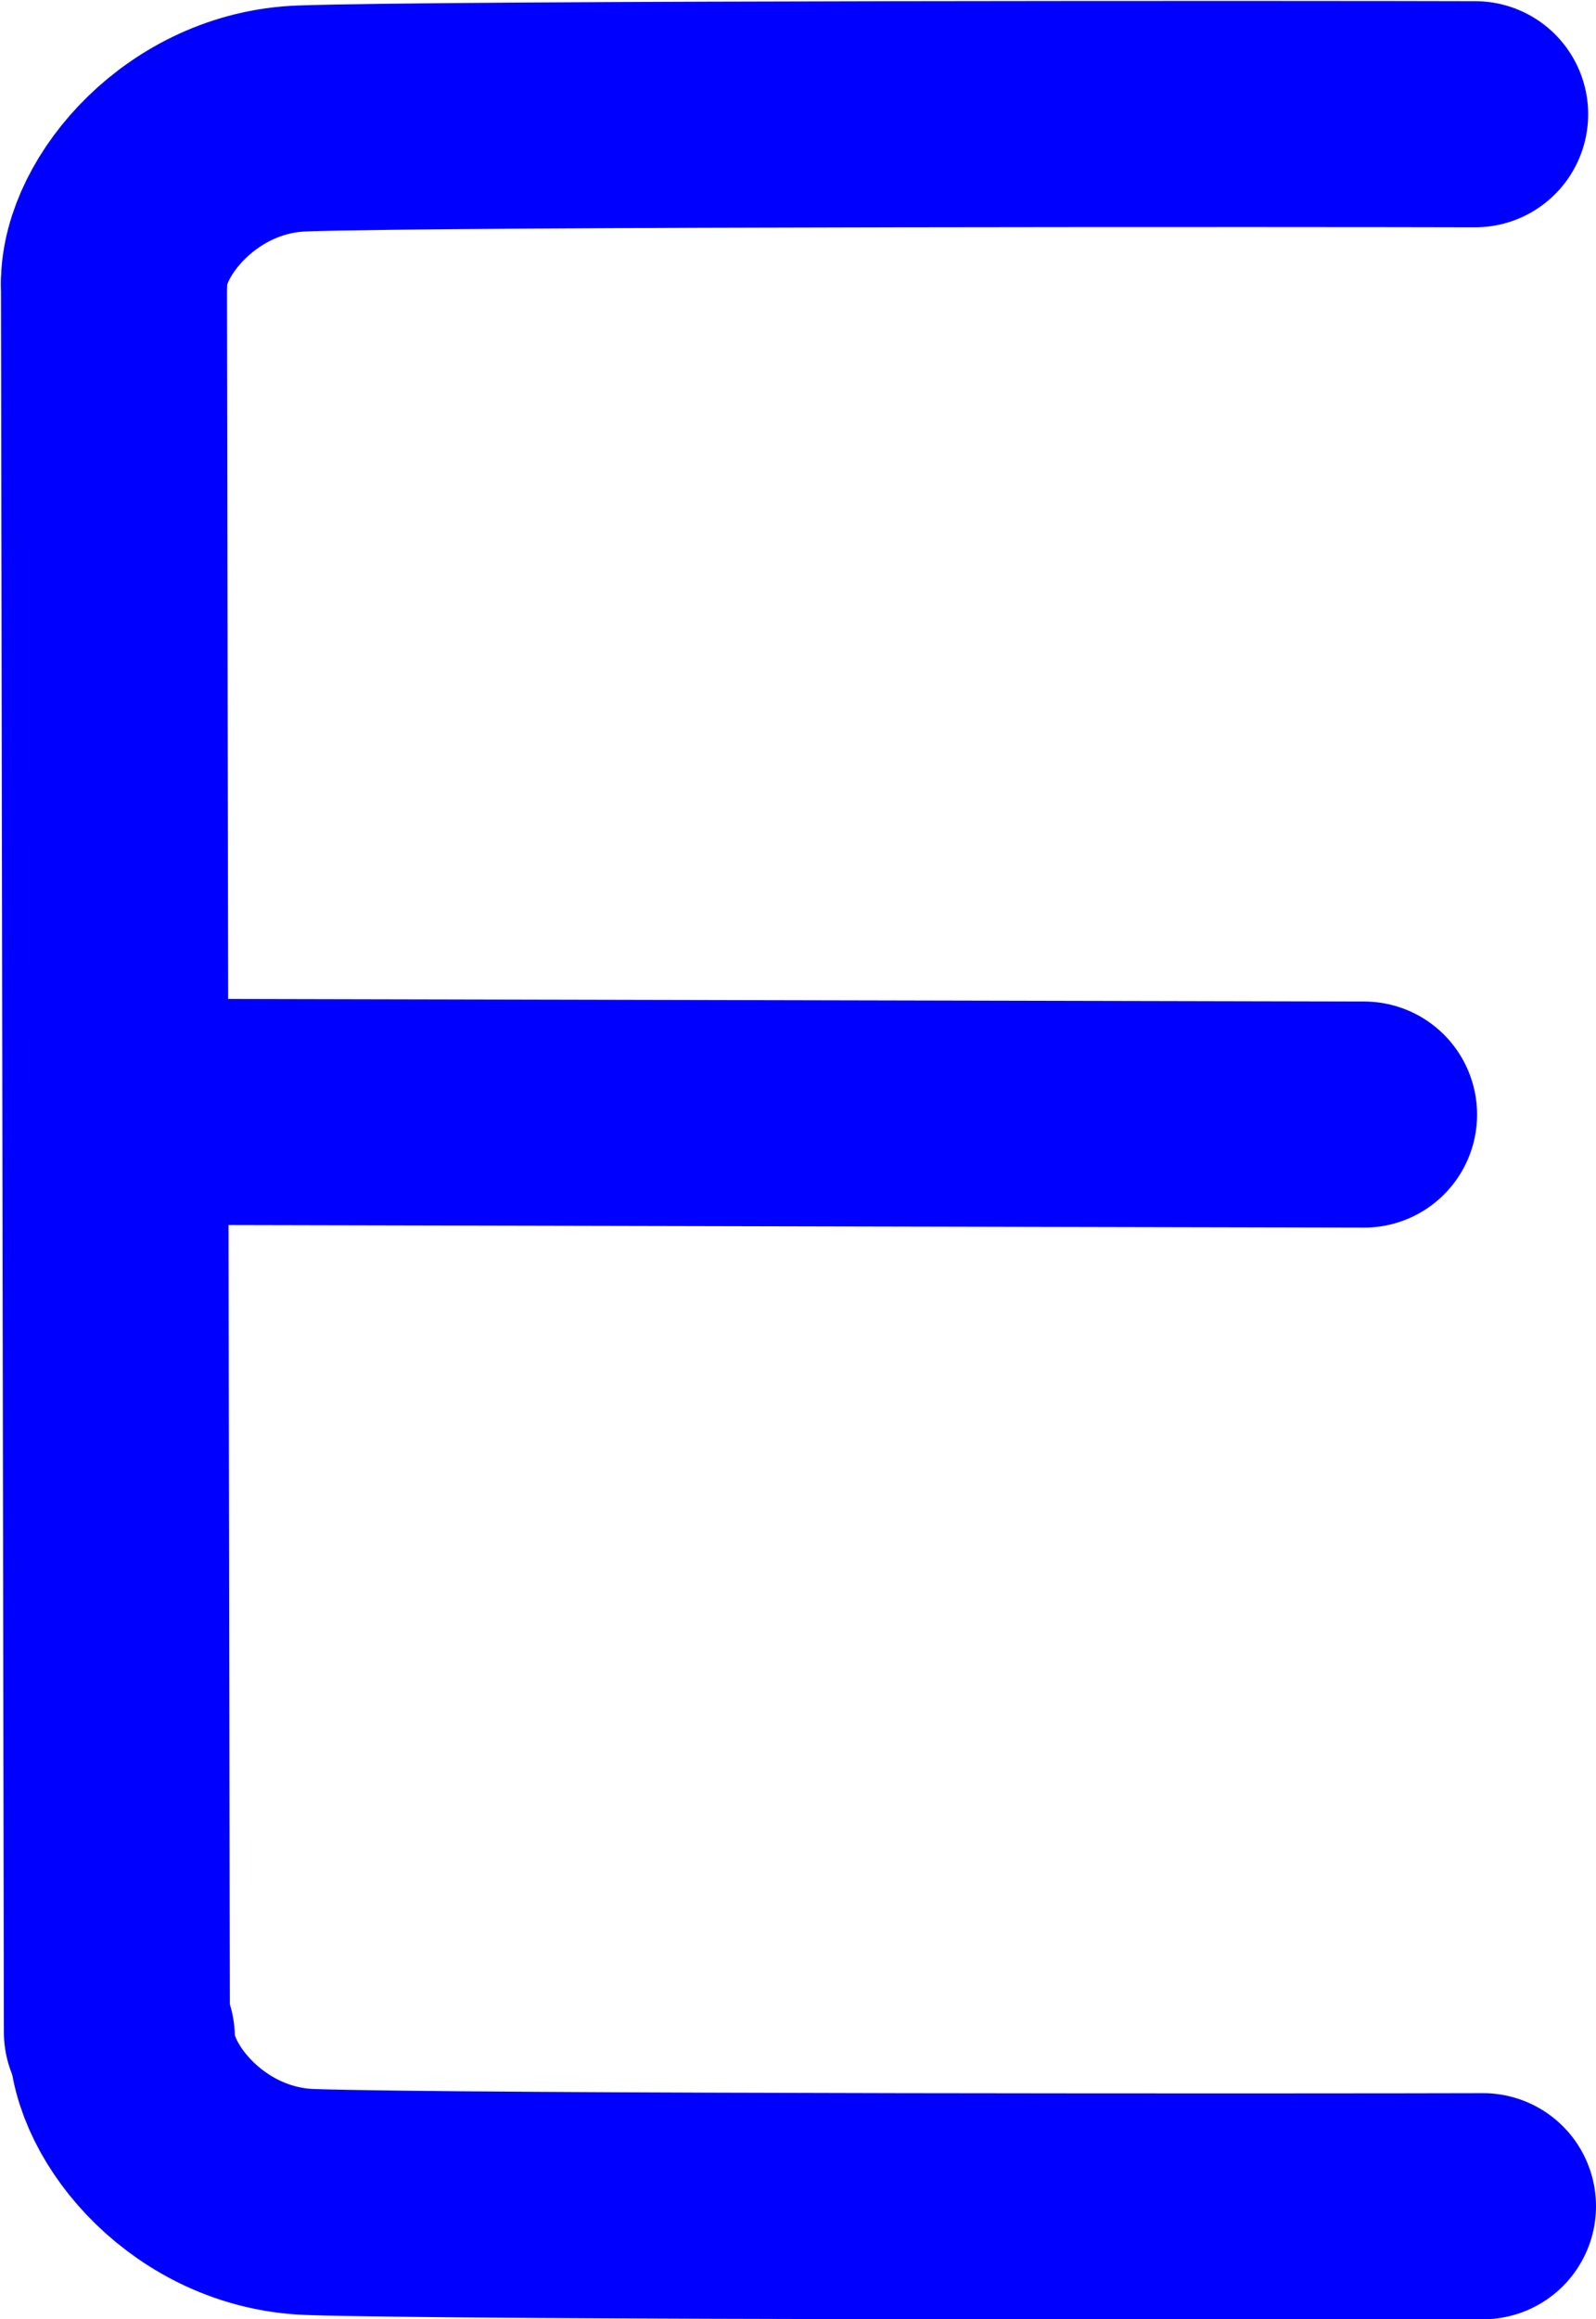 <?xml version="1.0" encoding="iso-8859-1"?>
<!-- Generator: Adobe Illustrator 17.0.0, SVG Export Plug-In . SVG Version: 6.00 Build 0)  -->
<!DOCTYPE svg PUBLIC "-//W3C//DTD SVG 1.1//EN" "http://www.w3.org/Graphics/SVG/1.1/DTD/svg11.dtd">
<svg version="1.1" id="vectorized" xmlns="http://www.w3.org/2000/svg" xmlns:xlink="http://www.w3.org/1999/xlink" x="0px" y="0px"
	 width="203.381px" height="295.417px" viewBox="0 0 203.381 295.417" style="enable-background:new 0 0 203.381 295.417;"
	 xml:space="preserve">
<g>
	<g>
		
			<line style="fill:none;stroke:#0000FF;stroke-width:28.8;stroke-linecap:round;stroke-linejoin:round;stroke-miterlimit:10;" x1="14.524" y1="36.058" x2="14.894" y2="258.833"/>
		<path style="fill:none;stroke:#0000FF;stroke-width:28.8;stroke-linecap:round;stroke-linejoin:round;stroke-miterlimit:10;" d="
			M14.524,36.058c0-8.466,9.958-20.466,23.958-20.966c18.442-0.659,132.551-0.596,149.5-0.539"/>
		<path style="fill:none;stroke:#0000FF;stroke-width:28.8;stroke-linecap:round;stroke-linejoin:round;stroke-miterlimit:10;" d="
			M15.524,259.52c0,8.466,9.958,20.466,23.958,20.966c18.442,0.659,132.551,0.596,149.5,0.539"/>
		
			<line style="fill:none;stroke:#0000FF;stroke-width:28.8;stroke-linecap:round;stroke-linejoin:round;stroke-miterlimit:10;" x1="15.823" y1="141.615" x2="173.826" y2="141.974"/>
	</g>
</g>
</svg>
